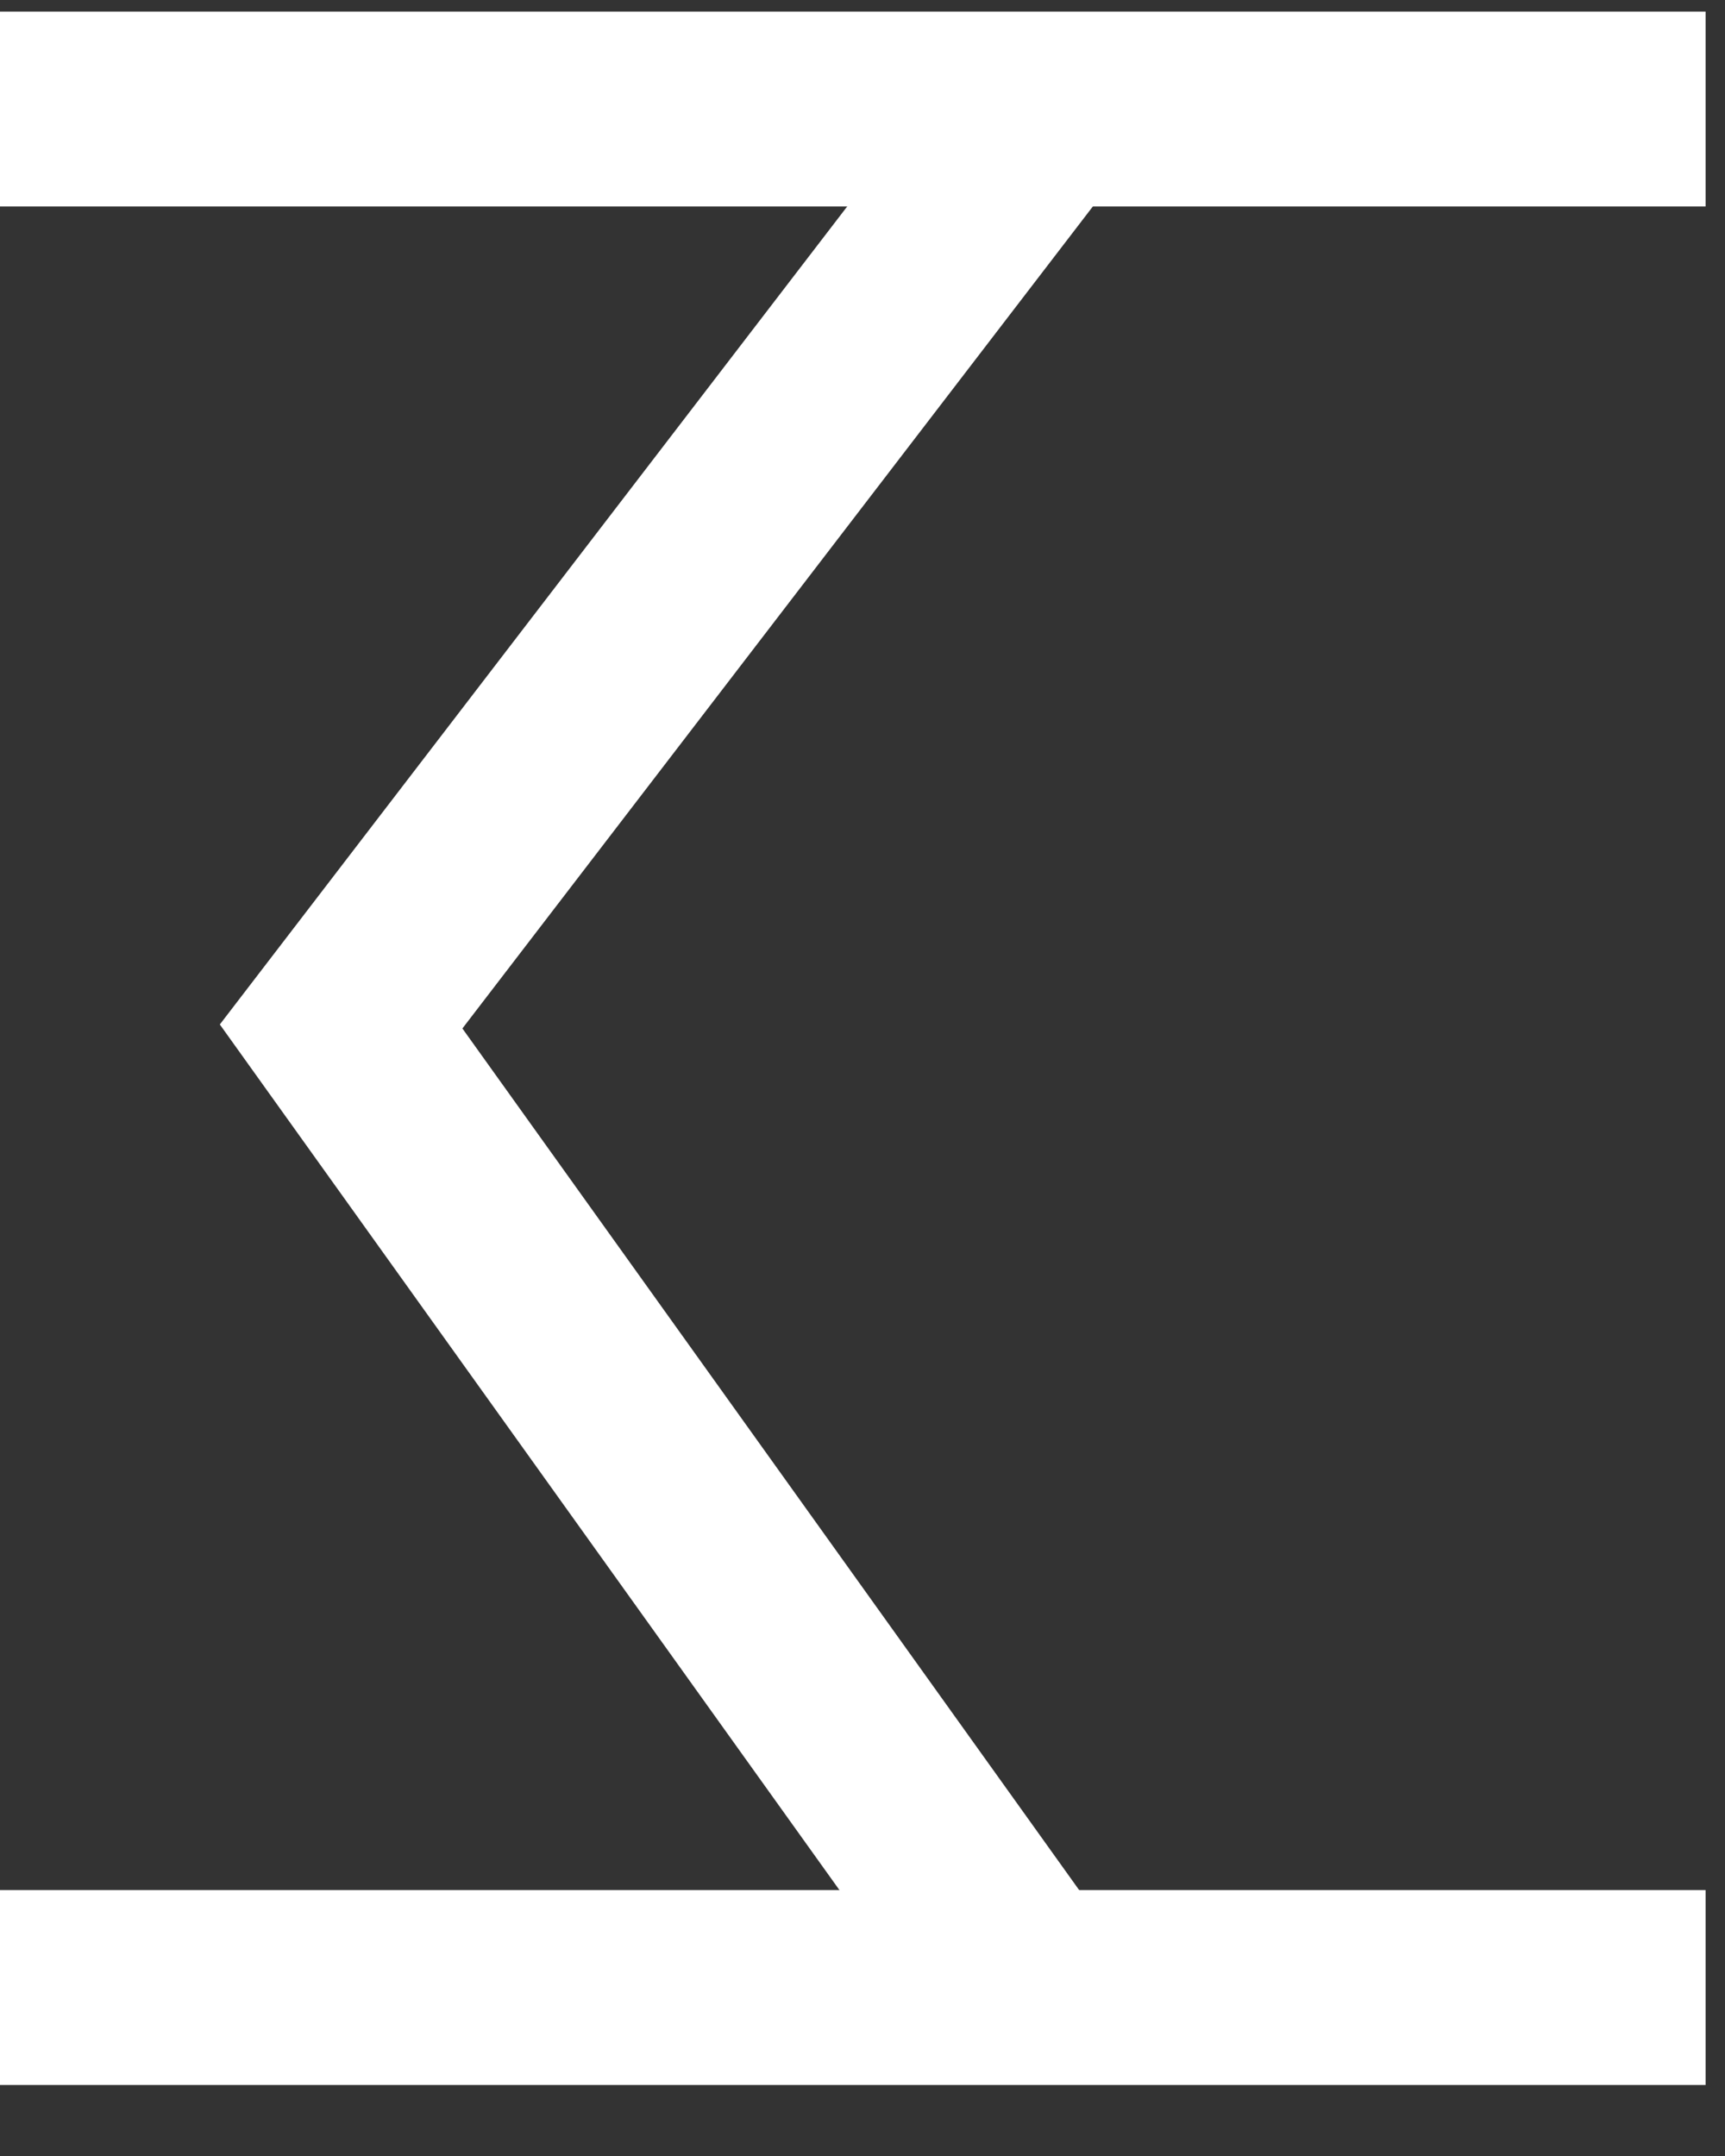 <svg width="24" height="30" viewBox="0 0 24 30" fill="none" xmlns="http://www.w3.org/2000/svg">
<rect x="0" y="0" width="24" height="30" fill="#333333" stroke="none"/>
<path d="M0 1.517H23.73" stroke="white" stroke-width="2.712"/>
<path d="M0 27.656H23.73" stroke="white" stroke-width="2.712"/>
<path d="M14.535 1.518L4.746 14.283L14.535 27.96" stroke="white" stroke-width="2.712"/>
</svg>
